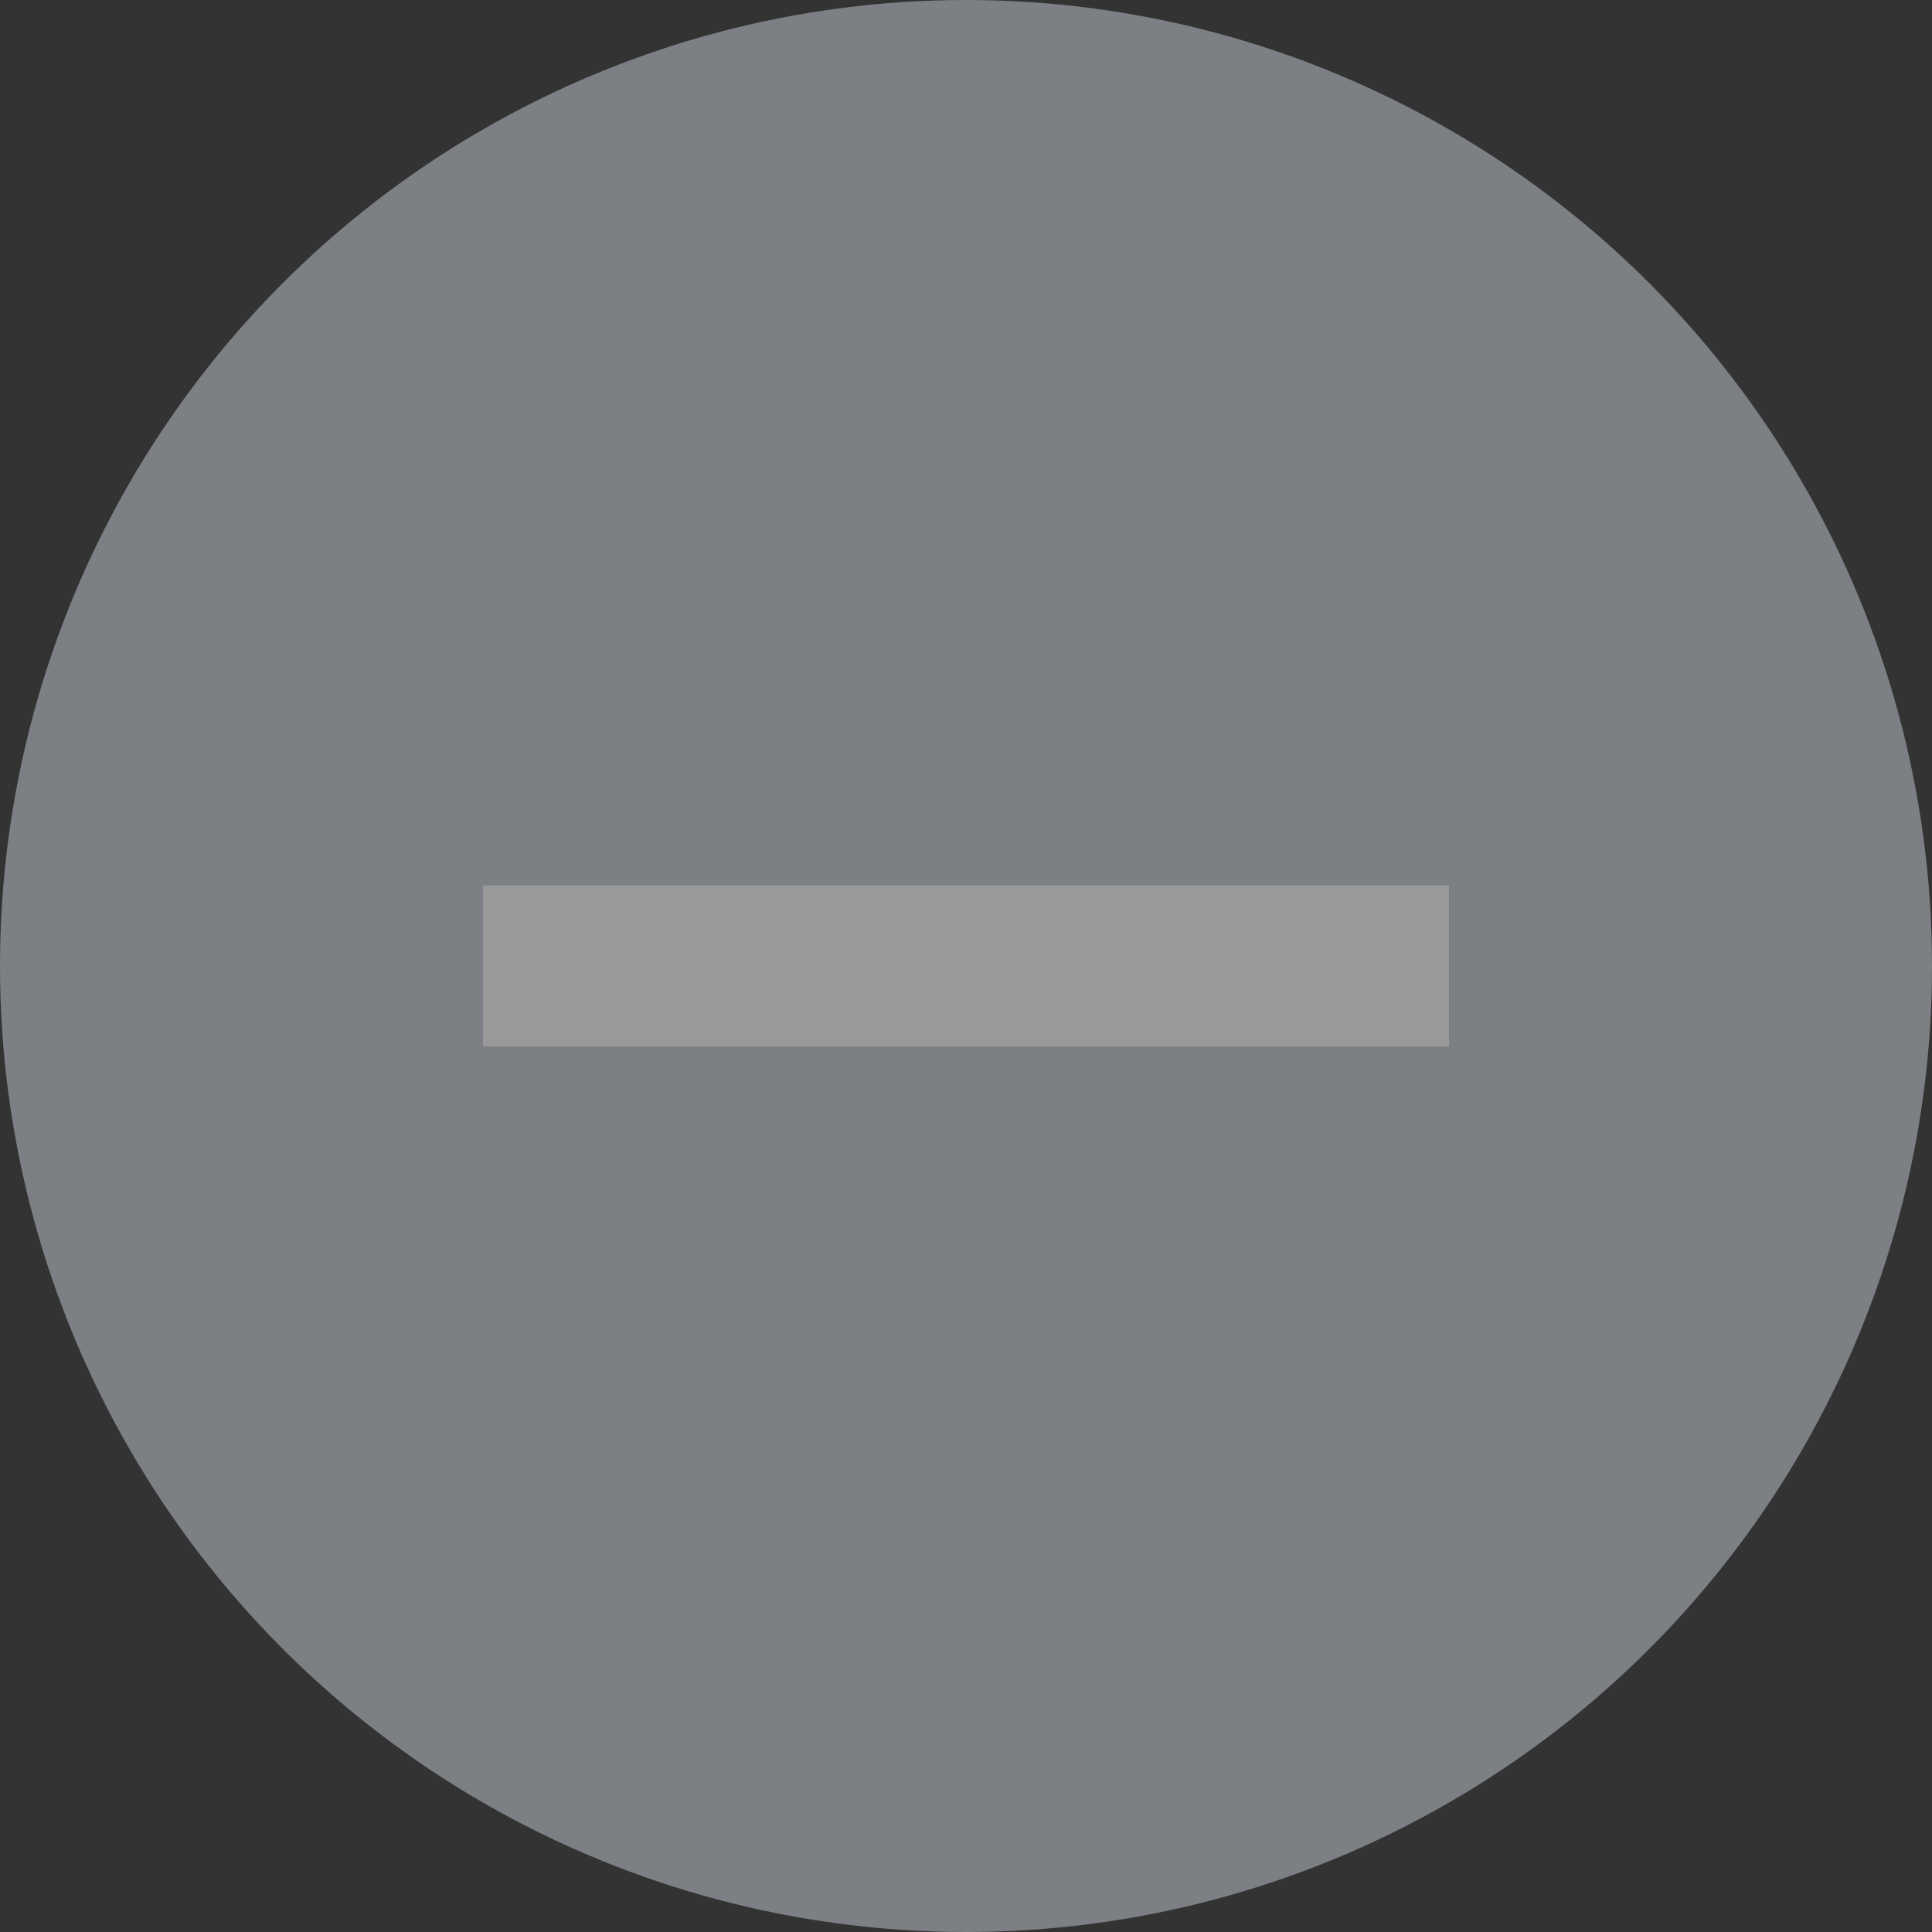 <svg width="24" height="24" fill="none" xmlns="http://www.w3.org/2000/svg"><rect width="100%" height="100%" fill="#333333" stroke="none"/><g opacity=".5"><circle cx="12" cy="12" r="12" fill="#C5CBD5"/><path fill="#fff" d="M6 11h12v2H6z"/></g></svg>